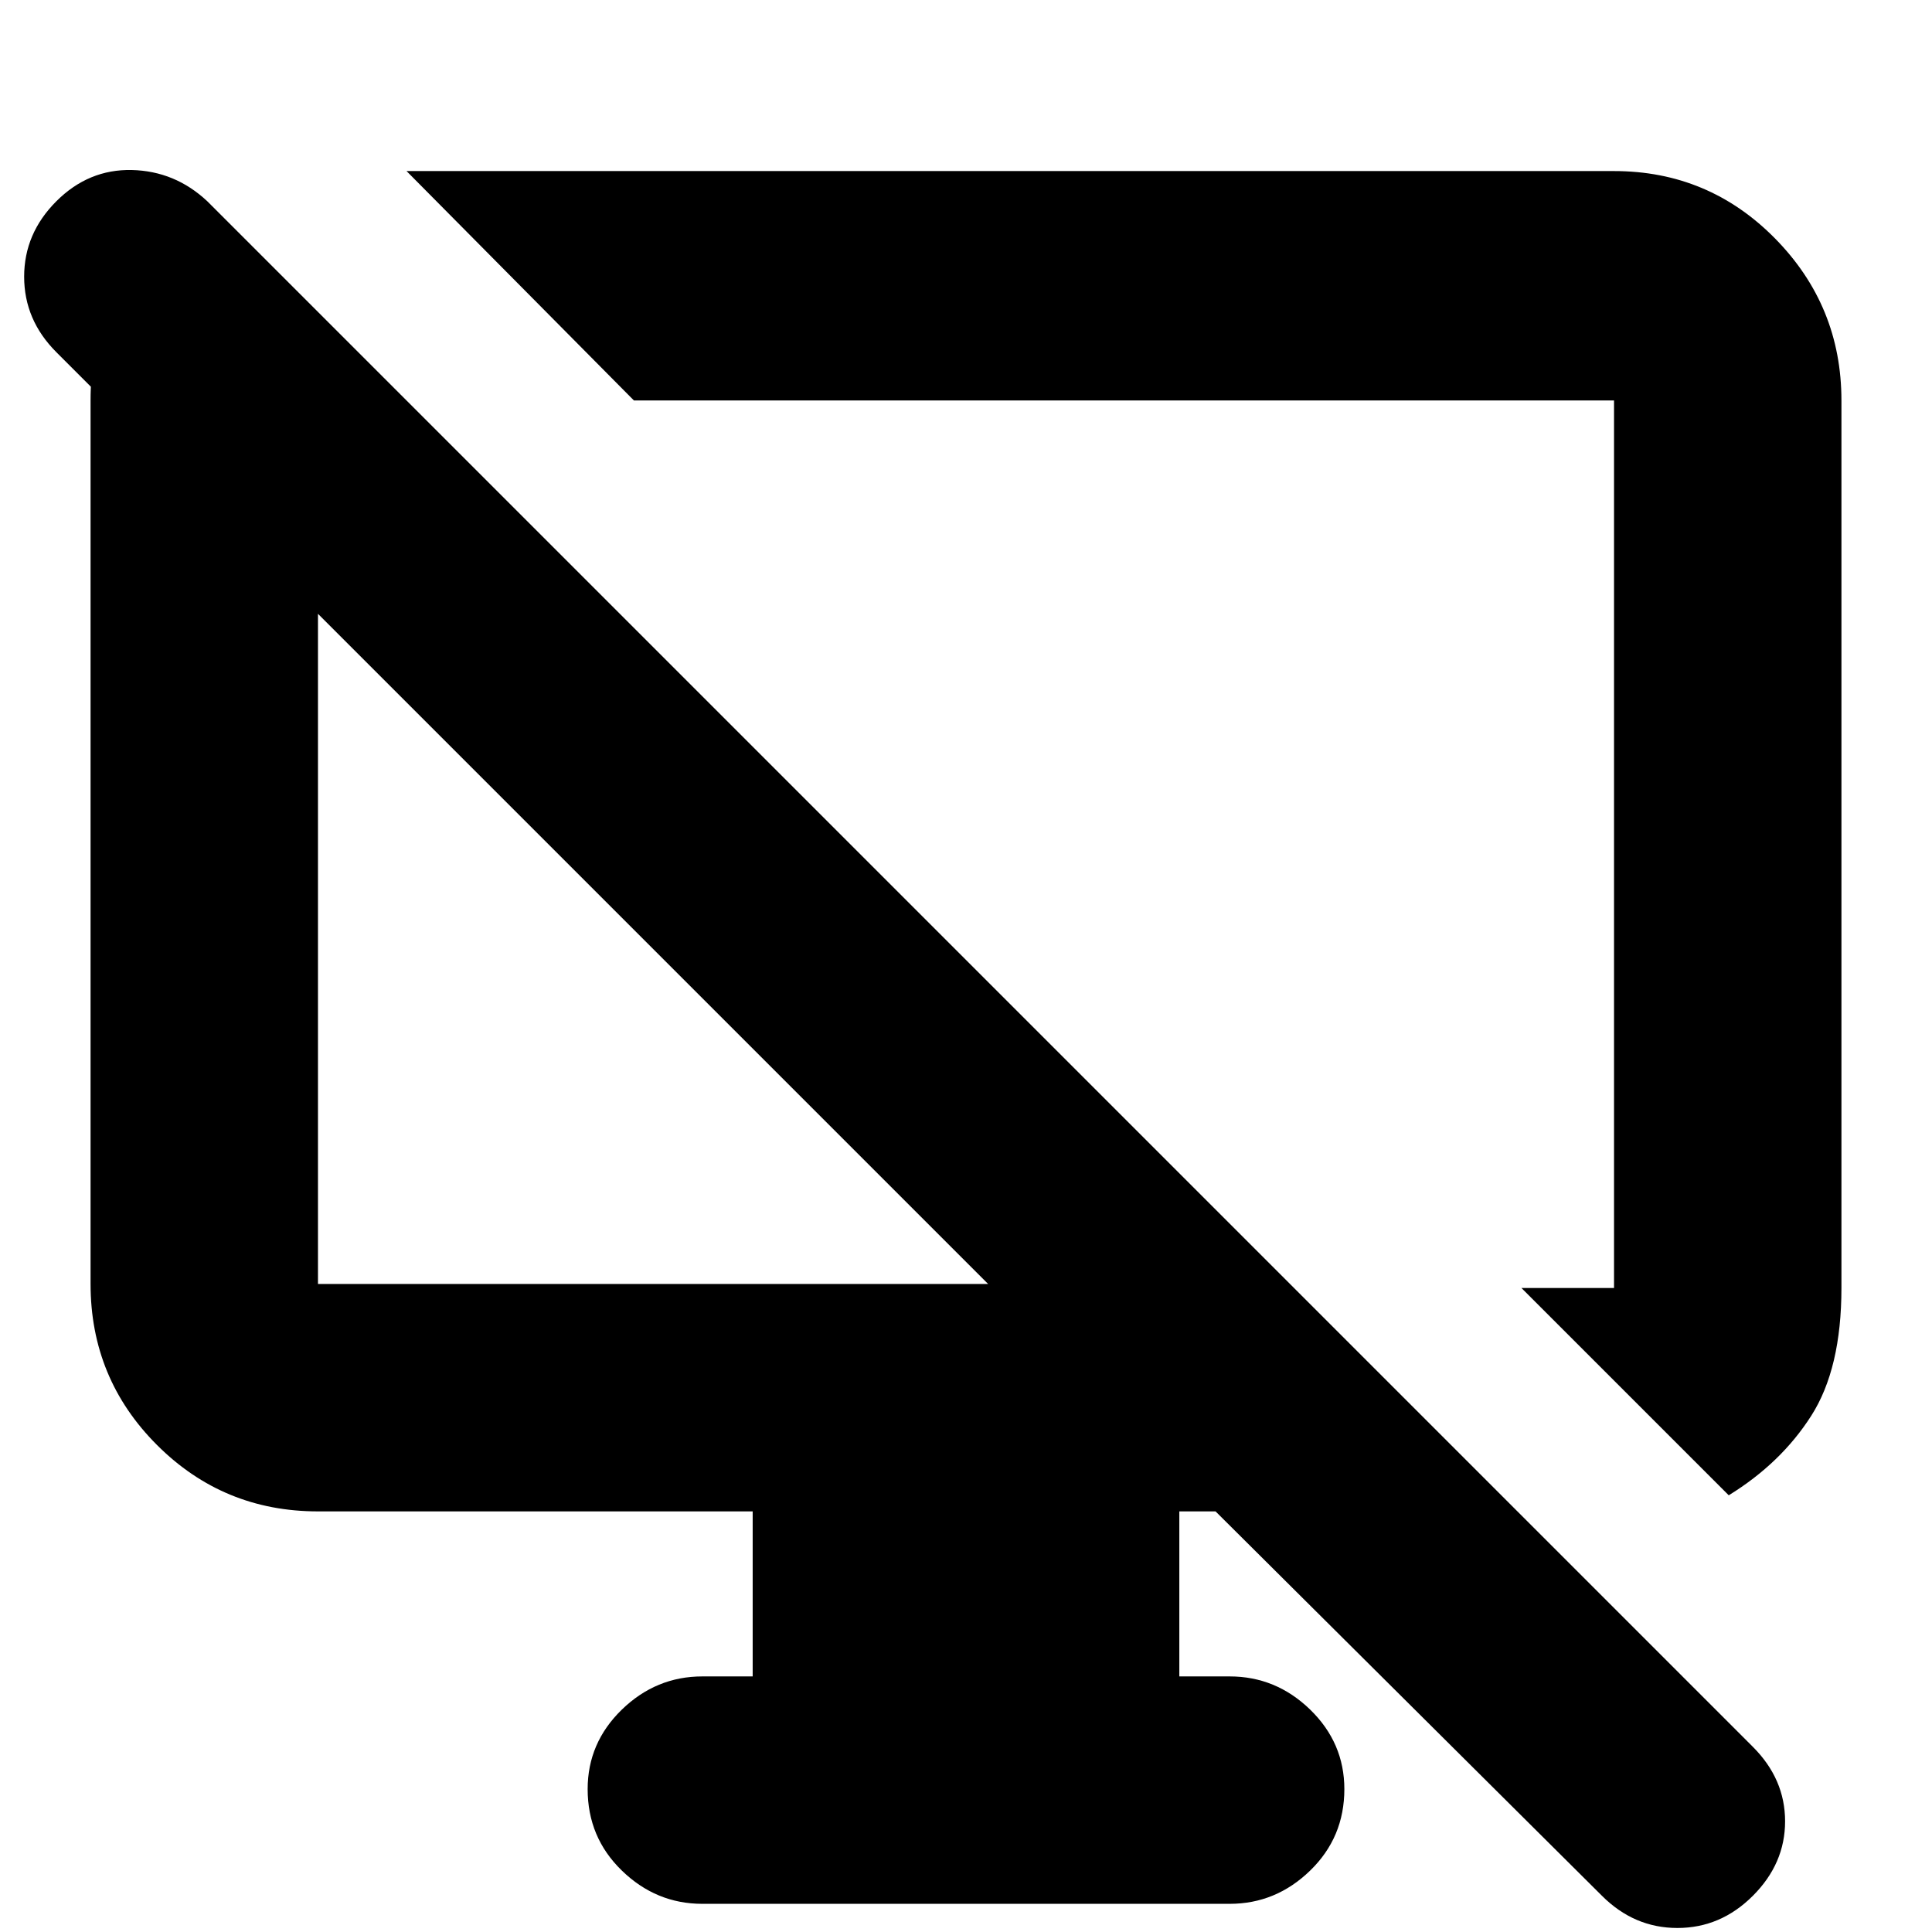 <svg xmlns="http://www.w3.org/2000/svg" height="24" width="24"><path d="m2.6 2.55 2.425 2.425H3.95V15.95h8.325L.7 4.375q-.4-.4-.4-.938Q.3 2.9.7 2.5t.938-.388q.537.013.937.388l19.2 19.2q.4.4.4.925t-.4.925q-.4.4-.938.4-.537 0-.937-.4l-4.8-4.775h-.45v2.05h.625q.575 0 1 .412.425.413.425.988 0 .6-.425 1.012-.425.413-1 .413h-6.55q-.575 0-1-.413-.425-.412-.425-1.012 0-.575.425-.988.425-.412 1-.412h.625v-2.05h-5.4q-1.175 0-2-.825t-.825-2V4.975q0-1.2.738-1.813L2.6 2.55Zm18.875 16.025L18.9 16h1.15V4.975H7.875L5.05 2.125h15q1.175 0 2 .837.825.838.825 2.013V16q0 1-.375 1.587-.375.588-1.025.988Zm-8.1-8.1Zm-5.275 1.3Z"/></svg>